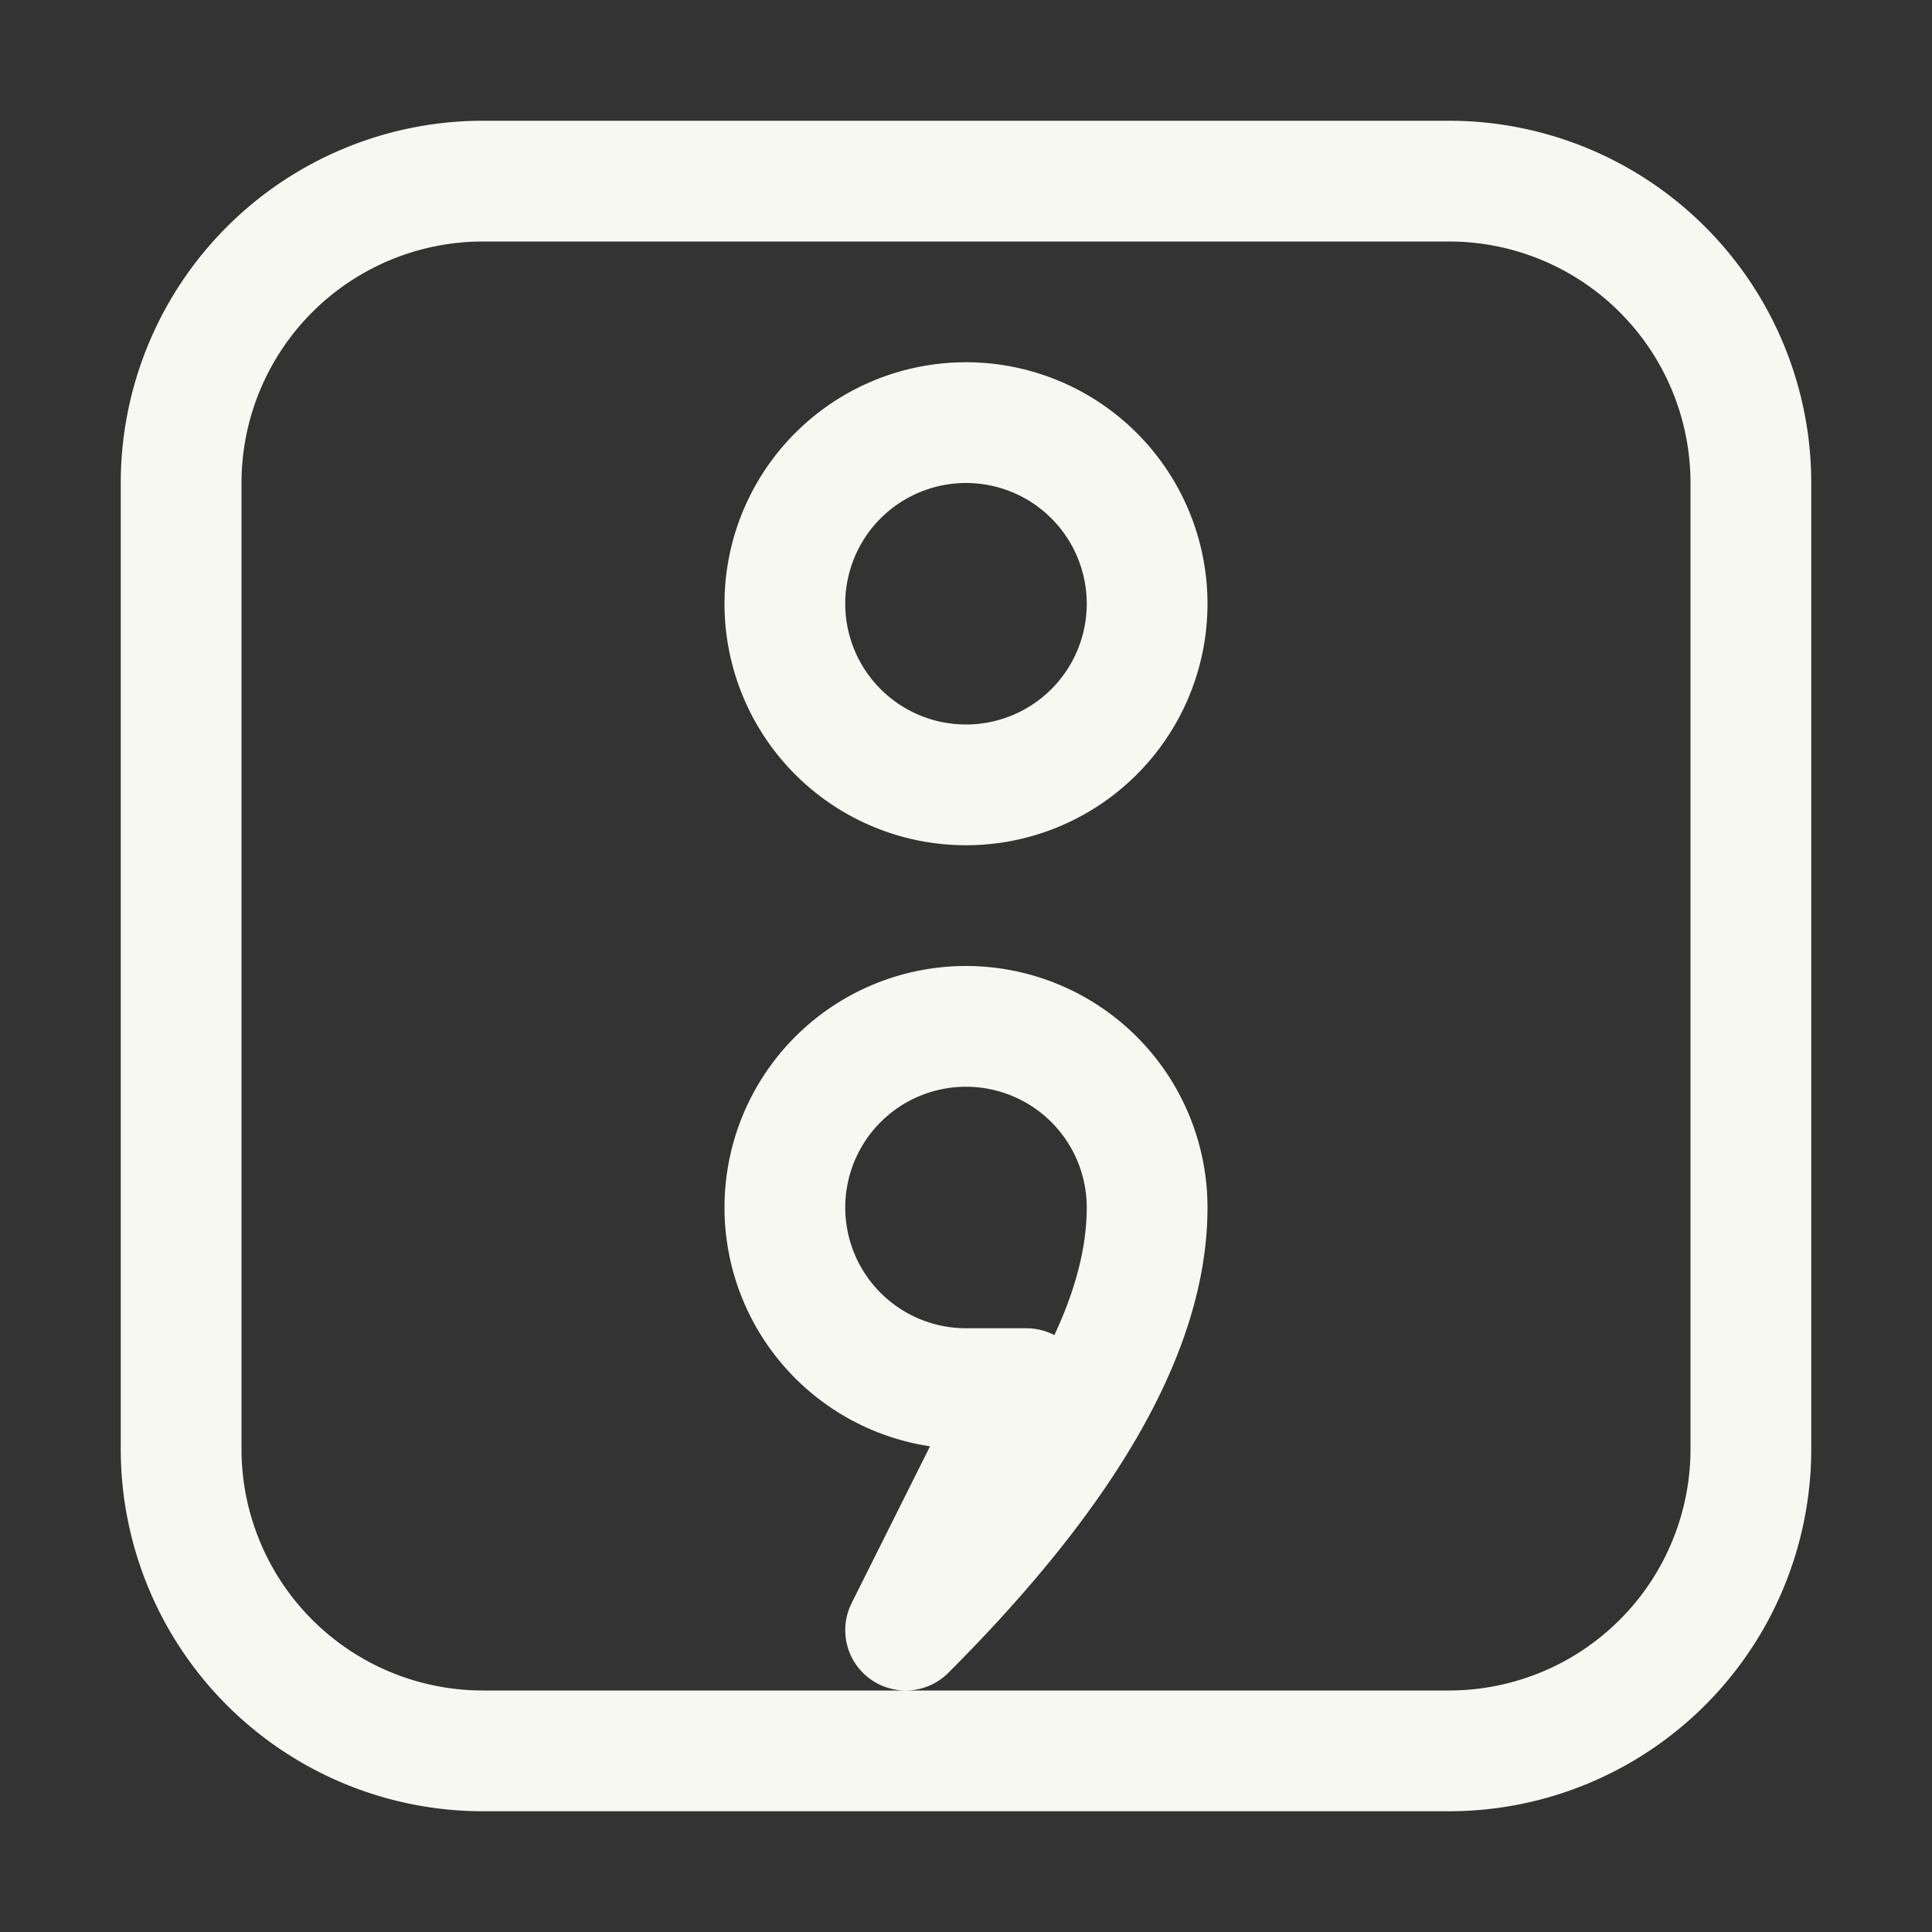 <svg xmlns="http://www.w3.org/2000/svg" width="16" height="16"><rect width="100%" height="100%" fill="#333333" stroke="none"/><path fill="none" fill-rule="evenodd" stroke="#F8F8F2" stroke-linejoin="round" d="M4 1.5h8A2.5 2.5 0 0 1 14.5 4v8a2.5 2.5 0 0 1-2.5 2.5H4A2.5 2.5 0 0 1 1.5 12V4A2.5 2.5 0 0 1 4 1.5Zm4 5a1.5 1.5 0 1 0 0-3 1.5 1.5 0 0 0 0 3Zm-.5 7c1.33-1.33 2-2.5 2-3.5A1.5 1.5 0 1 0 8 11.5h.5l-1 2Z"/></svg>